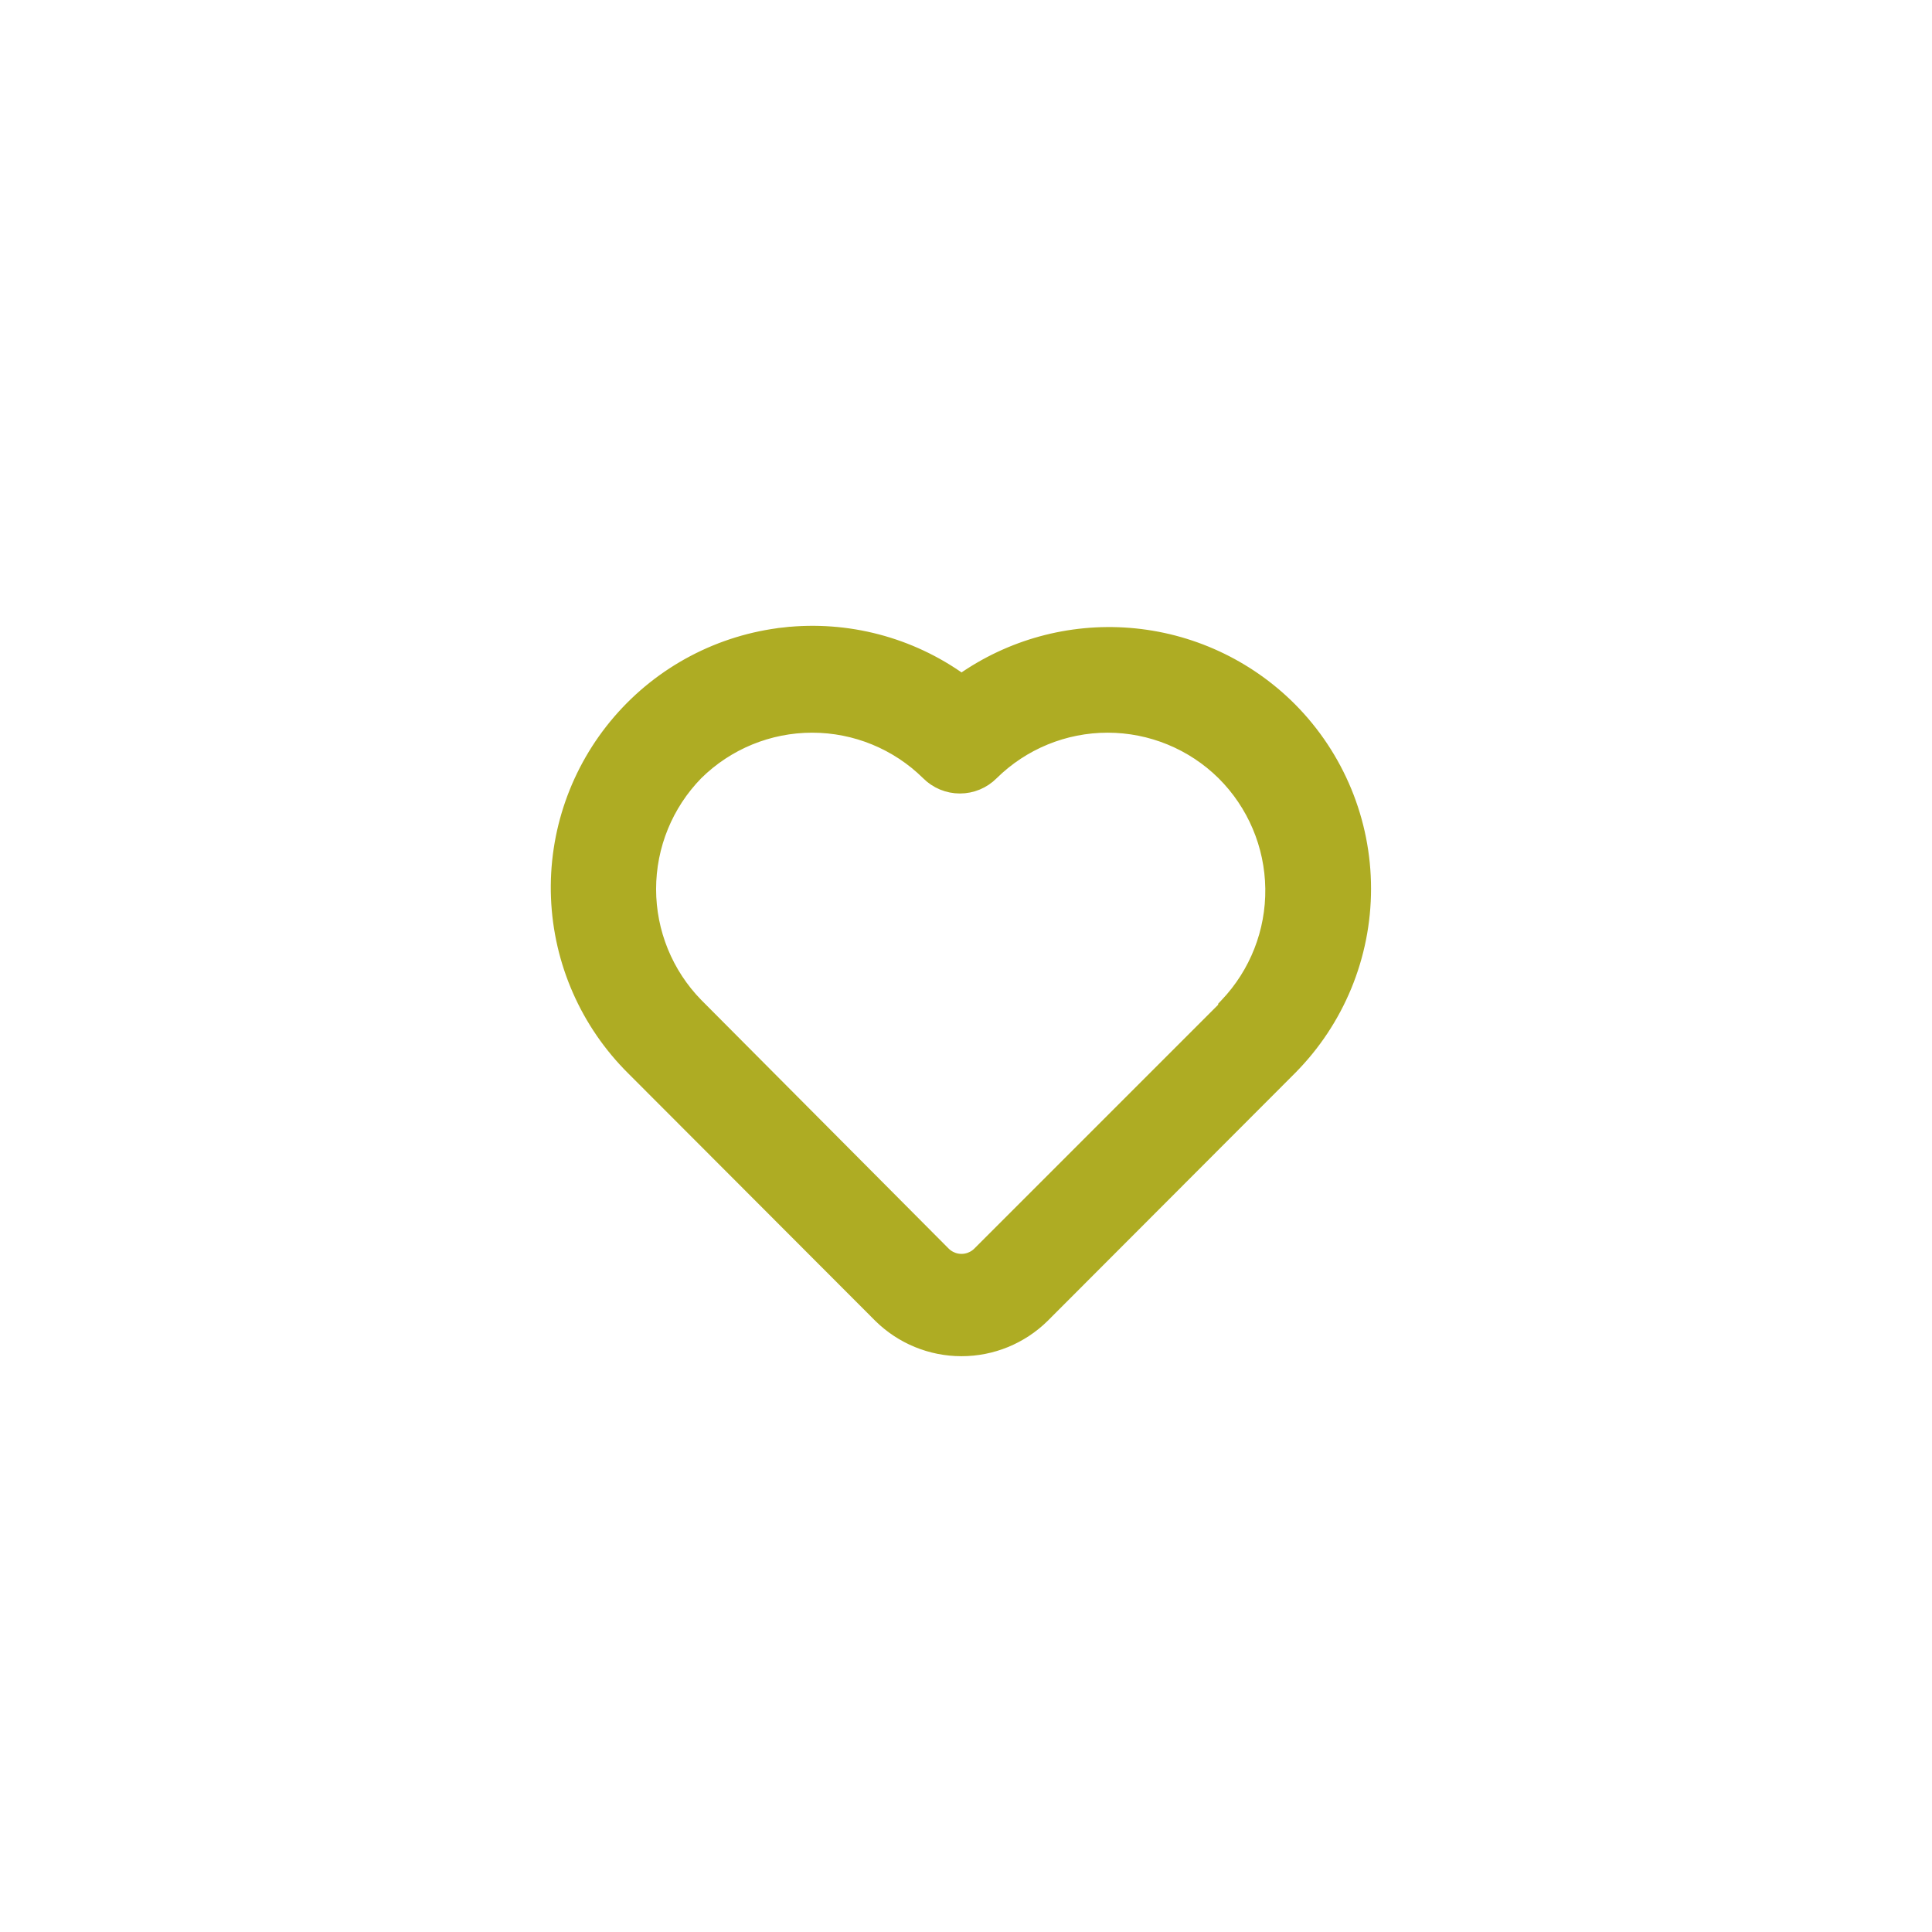 <svg width="160" height="160" viewBox="0 0 160 160" fill="none" xmlns="http://www.w3.org/2000/svg">
<g filter="url(#filter0_d_862_1958)">
<circle cx="80" cy="76" r="58" fill="white"/>
<path d="M106.887 54.671L106.887 54.671C103.307 51.082 98.562 48.891 93.509 48.495C88.577 48.108 83.669 49.455 79.629 52.296C75.384 49.251 70.158 47.88 64.957 48.456L65.012 48.953L64.957 48.456C59.635 49.046 54.733 51.63 51.24 55.689L51.24 55.689C47.746 59.747 45.92 64.979 46.13 70.33C46.339 75.68 48.568 80.753 52.367 84.526C52.367 84.527 52.367 84.527 52.368 84.527L72.843 105.035L72.846 105.038C74.654 106.818 77.089 107.815 79.626 107.815C82.163 107.815 84.599 106.818 86.407 105.038L86.41 105.035L106.887 84.526L106.887 84.525C110.831 80.558 113.044 75.192 113.044 69.598C113.044 64.005 110.831 58.639 106.887 54.671ZM81.053 99.745L81.052 99.747C80.865 99.935 80.643 100.084 80.399 100.186L80.398 100.187C80.154 100.289 79.891 100.341 79.626 100.341C79.361 100.341 79.099 100.289 78.855 100.187L78.854 100.186C78.609 100.084 78.388 99.935 78.201 99.747L78.2 99.746L57.727 79.173C57.726 79.173 57.726 79.172 57.725 79.172C55.231 76.622 53.835 73.198 53.835 69.631C53.835 66.065 55.231 62.641 57.724 60.092C60.265 57.584 63.691 56.178 67.261 56.178C70.832 56.178 74.259 57.585 76.8 60.093C77.153 60.448 77.572 60.73 78.034 60.922L78.034 60.922C78.497 61.115 78.993 61.214 79.495 61.214C79.996 61.214 80.492 61.115 80.955 60.922L80.955 60.922C81.417 60.73 81.836 60.448 82.189 60.093C84.73 57.585 88.157 56.178 91.728 56.178C95.299 56.178 98.726 57.585 101.267 60.094C103.796 62.61 105.239 66.017 105.286 69.584C105.334 73.151 103.982 76.595 101.521 79.178L101.384 79.323V79.415L81.053 99.745Z" fill="#AEAC23" stroke="#AEAC23"/>
</g>
<defs>
<filter id="filter0_d_862_1958" x="0" y="0" width="160" height="160" filterUnits="userSpaceOnUse" color-interpolation-filters="sRGB">
<feFlood flood-opacity="0" result="BackgroundImageFix"/>
<feColorMatrix in="SourceAlpha" type="matrix" values="0 0 0 0 0 0 0 0 0 0 0 0 0 0 0 0 0 0 127 0" result="hardAlpha"/>
<feOffset dy="4"/>
<feGaussianBlur stdDeviation="11"/>
<feColorMatrix type="matrix" values="0 0 0 0 0 0 0 0 0 0 0 0 0 0 0 0 0 0 0.05 0"/>
<feBlend mode="normal" in2="BackgroundImageFix" result="effect1_dropShadow_862_1958"/>
<feBlend mode="normal" in="SourceGraphic" in2="effect1_dropShadow_862_1958" result="shape"/>
</filter>
</defs>
</svg>

